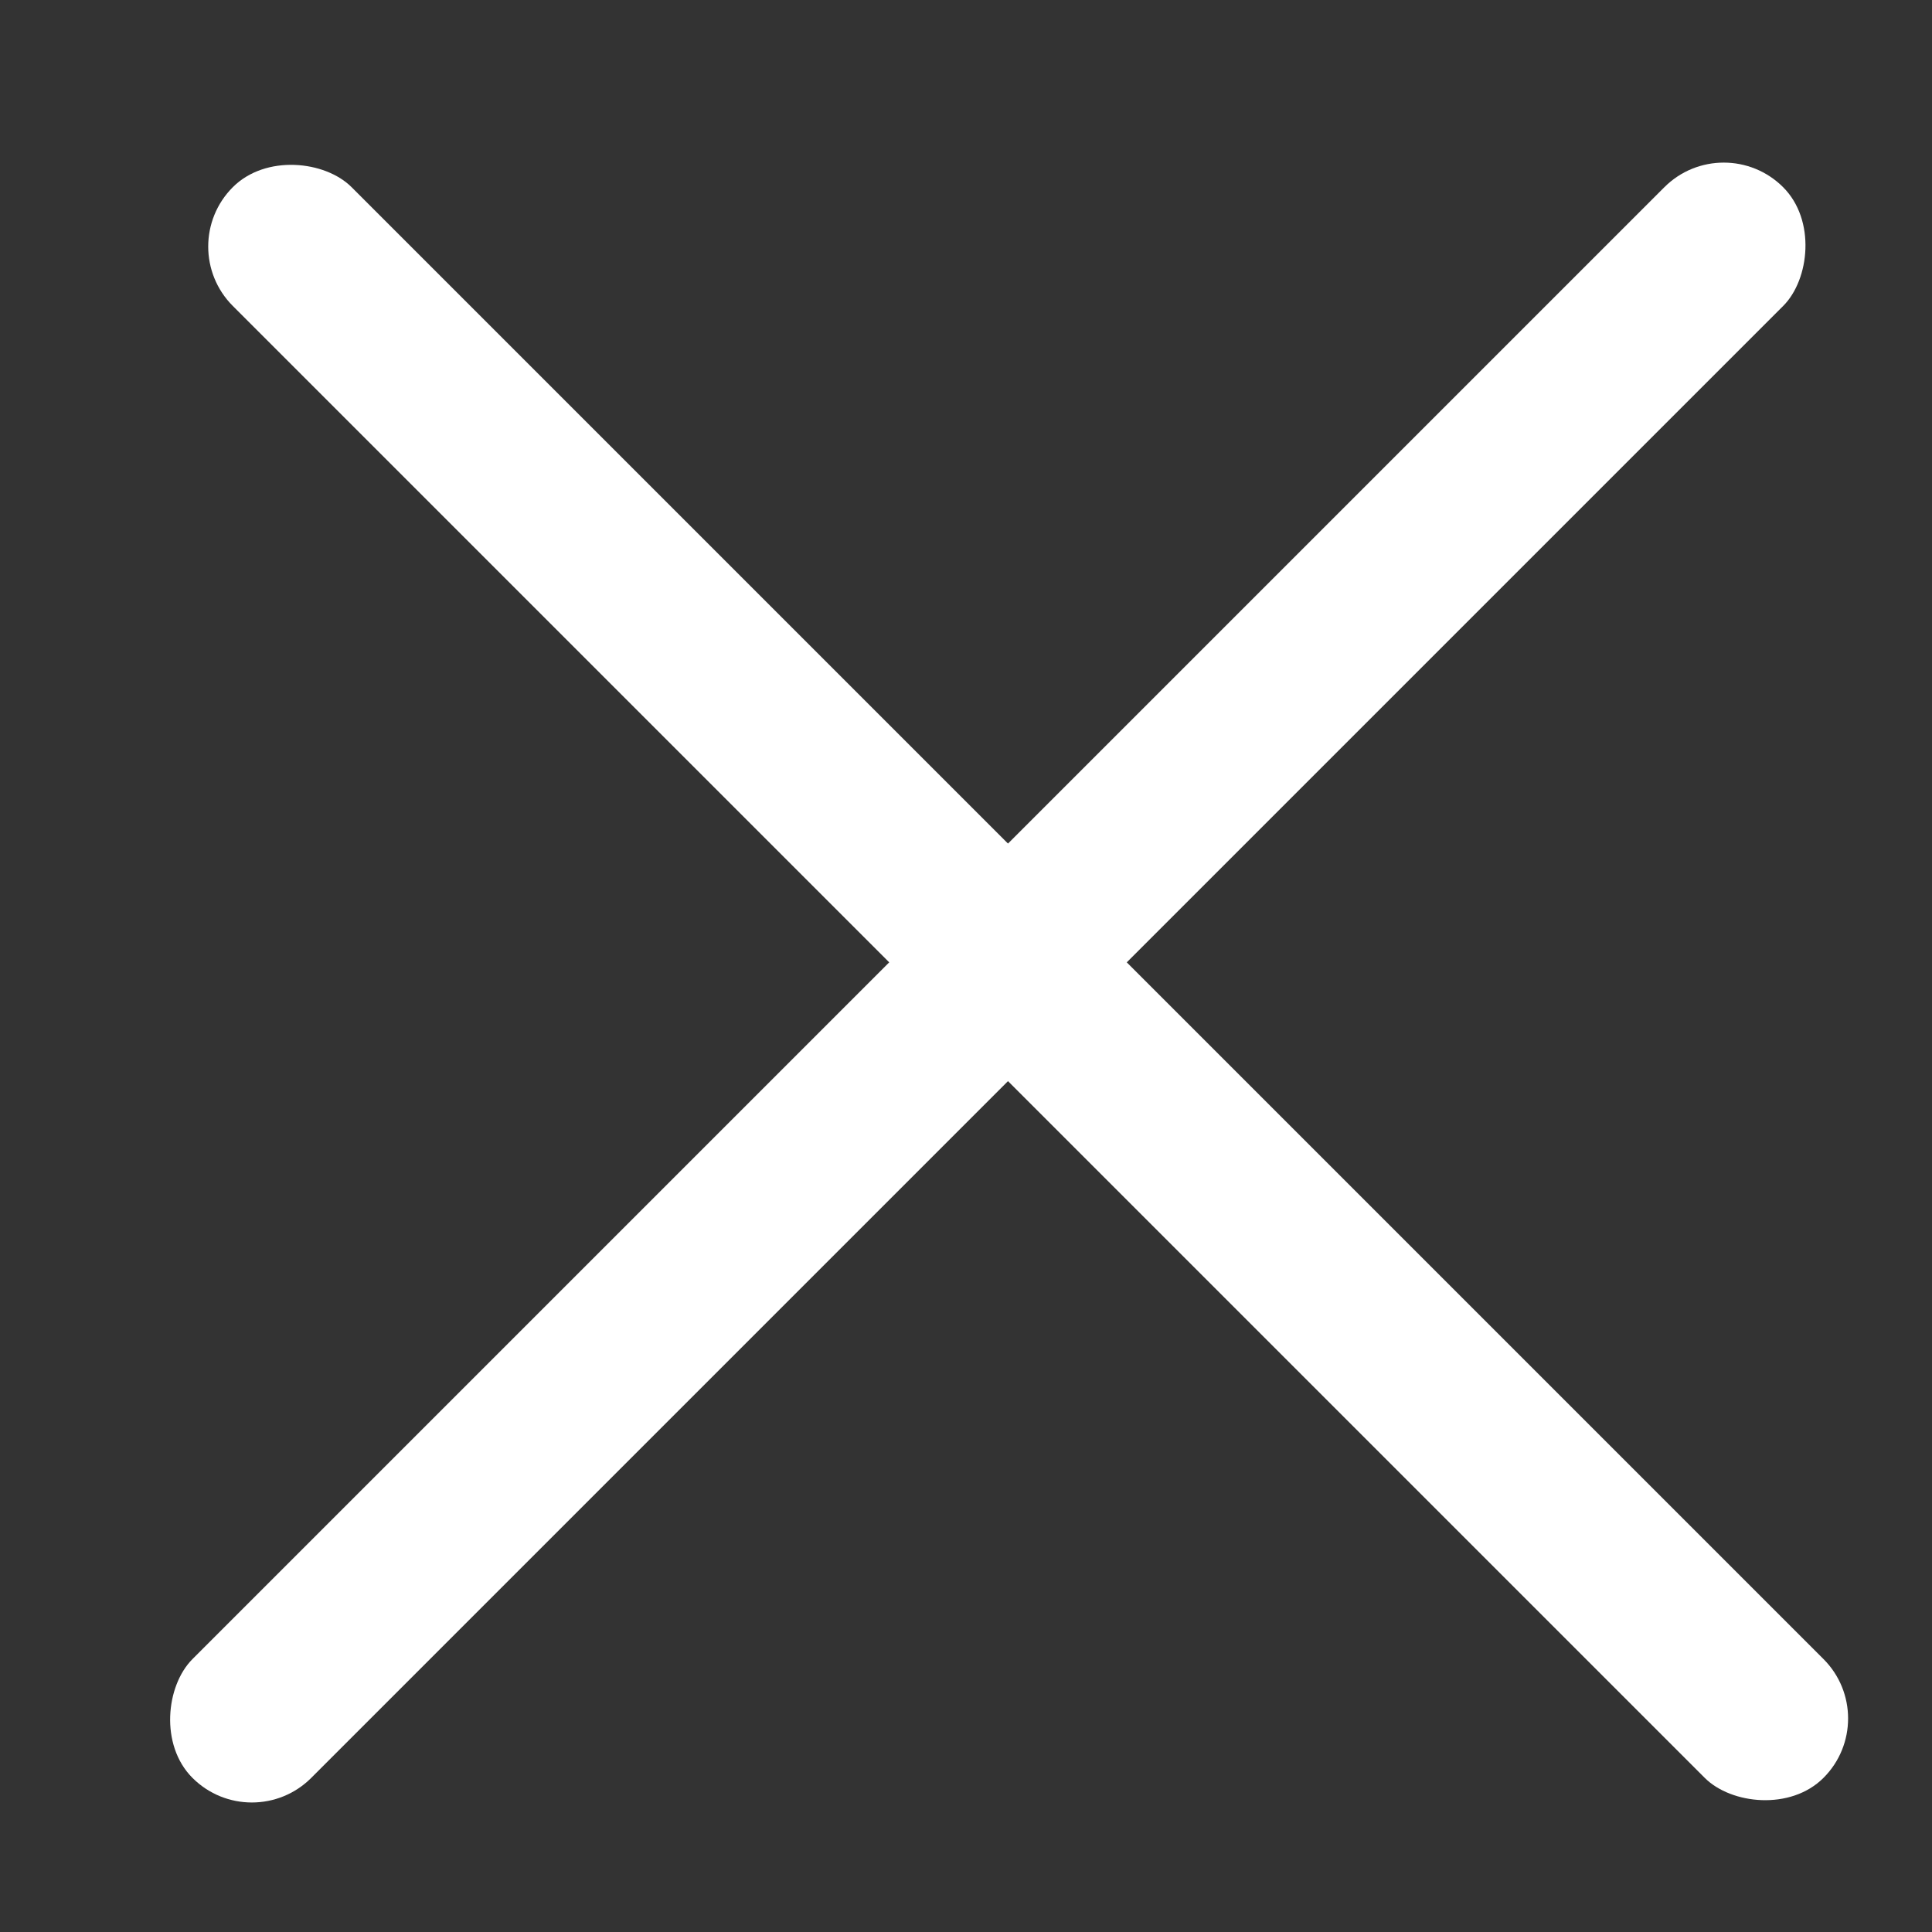 <svg width="19" height="19" viewBox="0 0 19 19" fill="none" xmlns="http://www.w3.org/2000/svg">
<rect x="0" y="0" width="19" height="19" fill="#333333" stroke="none"/>
<g clip-path="url(#clip0_23_1465)">
<rect x="16.952" y="1.257" width="1.652" height="22.123" rx="0.826" transform="rotate(45 16.952 1.257)" fill="white"/>
<rect x="18.517" y="16.9" width="1.652" height="22.123" rx="0.826" transform="rotate(135 18.517 16.9)" fill="white"/>
</g>
<defs>
<clipPath id="clip0_23_1465">
<rect width="19" height="19" fill="white"/>
</clipPath>
</defs>
</svg>
